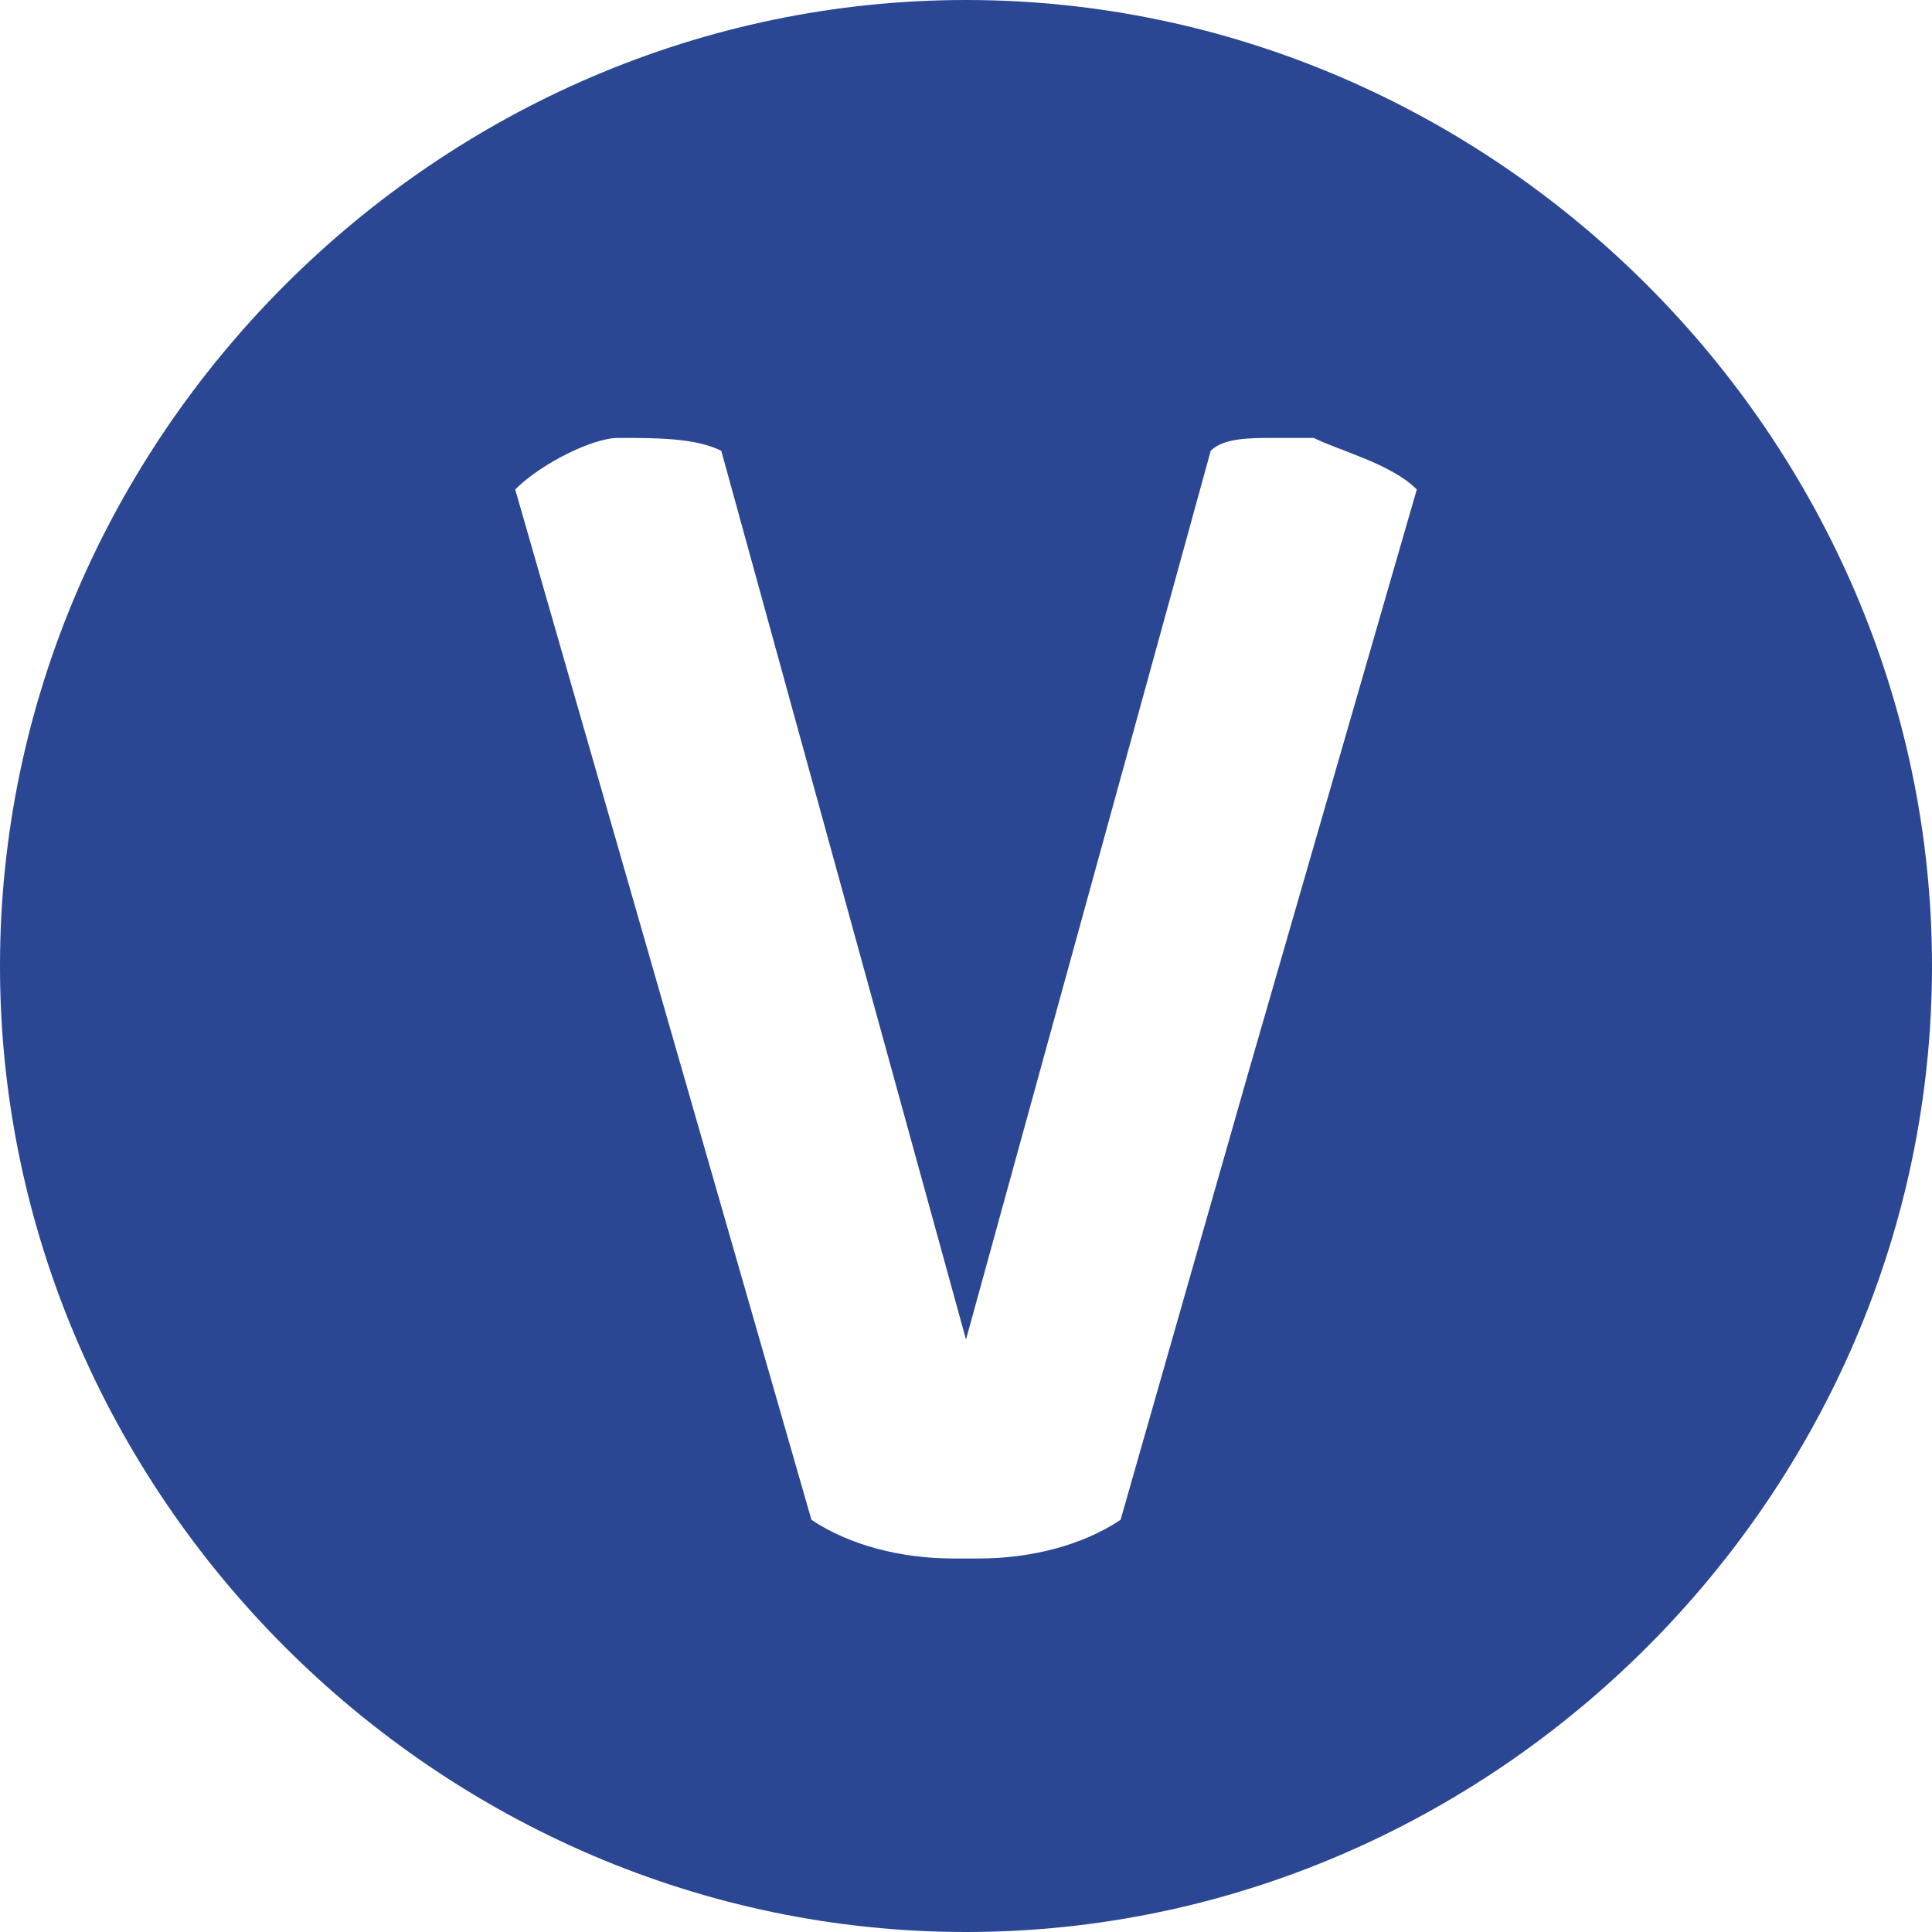 <?xml version="1.0" encoding="utf-8"?>
<!-- Generator: Adobe Illustrator 24.0.0, SVG Export Plug-In . SVG Version: 6.00 Build 0)  -->
<svg version="1.1"
	 id="svg11194" xmlns:cc="http://creativecommons.org/ns#" xmlns:dc="http://purl.org/dc/elements/1.1/" xmlns:inkscape="http://www.inkscape.org/namespaces/inkscape" xmlns:rdf="http://www.w3.org/1999/02/22-rdf-syntax-ns#" xmlns:sodipodi="http://sodipodi.sourceforge.net/DTD/sodipodi-0.dtd" xmlns:svg="http://www.w3.org/2000/svg"
	 xmlns="http://www.w3.org/2000/svg" xmlns:xlink="http://www.w3.org/1999/xlink" x="0px" y="0px" viewBox="0 0 15 15"
	 style="enable-background:new 0 0 15 15;" xml:space="preserve">
<style type="text/css">
	.st0{fill:#2B4794;}
</style>
<path id="layer1" inkscape:groupmode="layer" inkscape:label="Calque 1" class="st0" d="M9.7,8.3L9.7,8.3L11,3.8
	c-0.2-0.2-0.6-0.3-0.8-0.4c-0.1,0-0.2,0-0.3,0c-0.2,0-0.4,0-0.5,0.1l0,0l0,0l-1.9,6.9l0,0l0,0L5.6,3.5C5.4,3.4,5.1,3.4,4.8,3.4l0,0
	C4.6,3.4,4.2,3.6,4,3.8l2.3,8C6.6,12,7,12.1,7.4,12.1h0.1h0.1c0.4,0,0.8-0.1,1.1-0.3L9.7,8.3z M15,7.5c0,4.1-3.4,7.5-7.5,7.5
	S0,11.6,0,7.5S3.4,0,7.5,0S15,3.4,15,7.5"/>
</svg>
